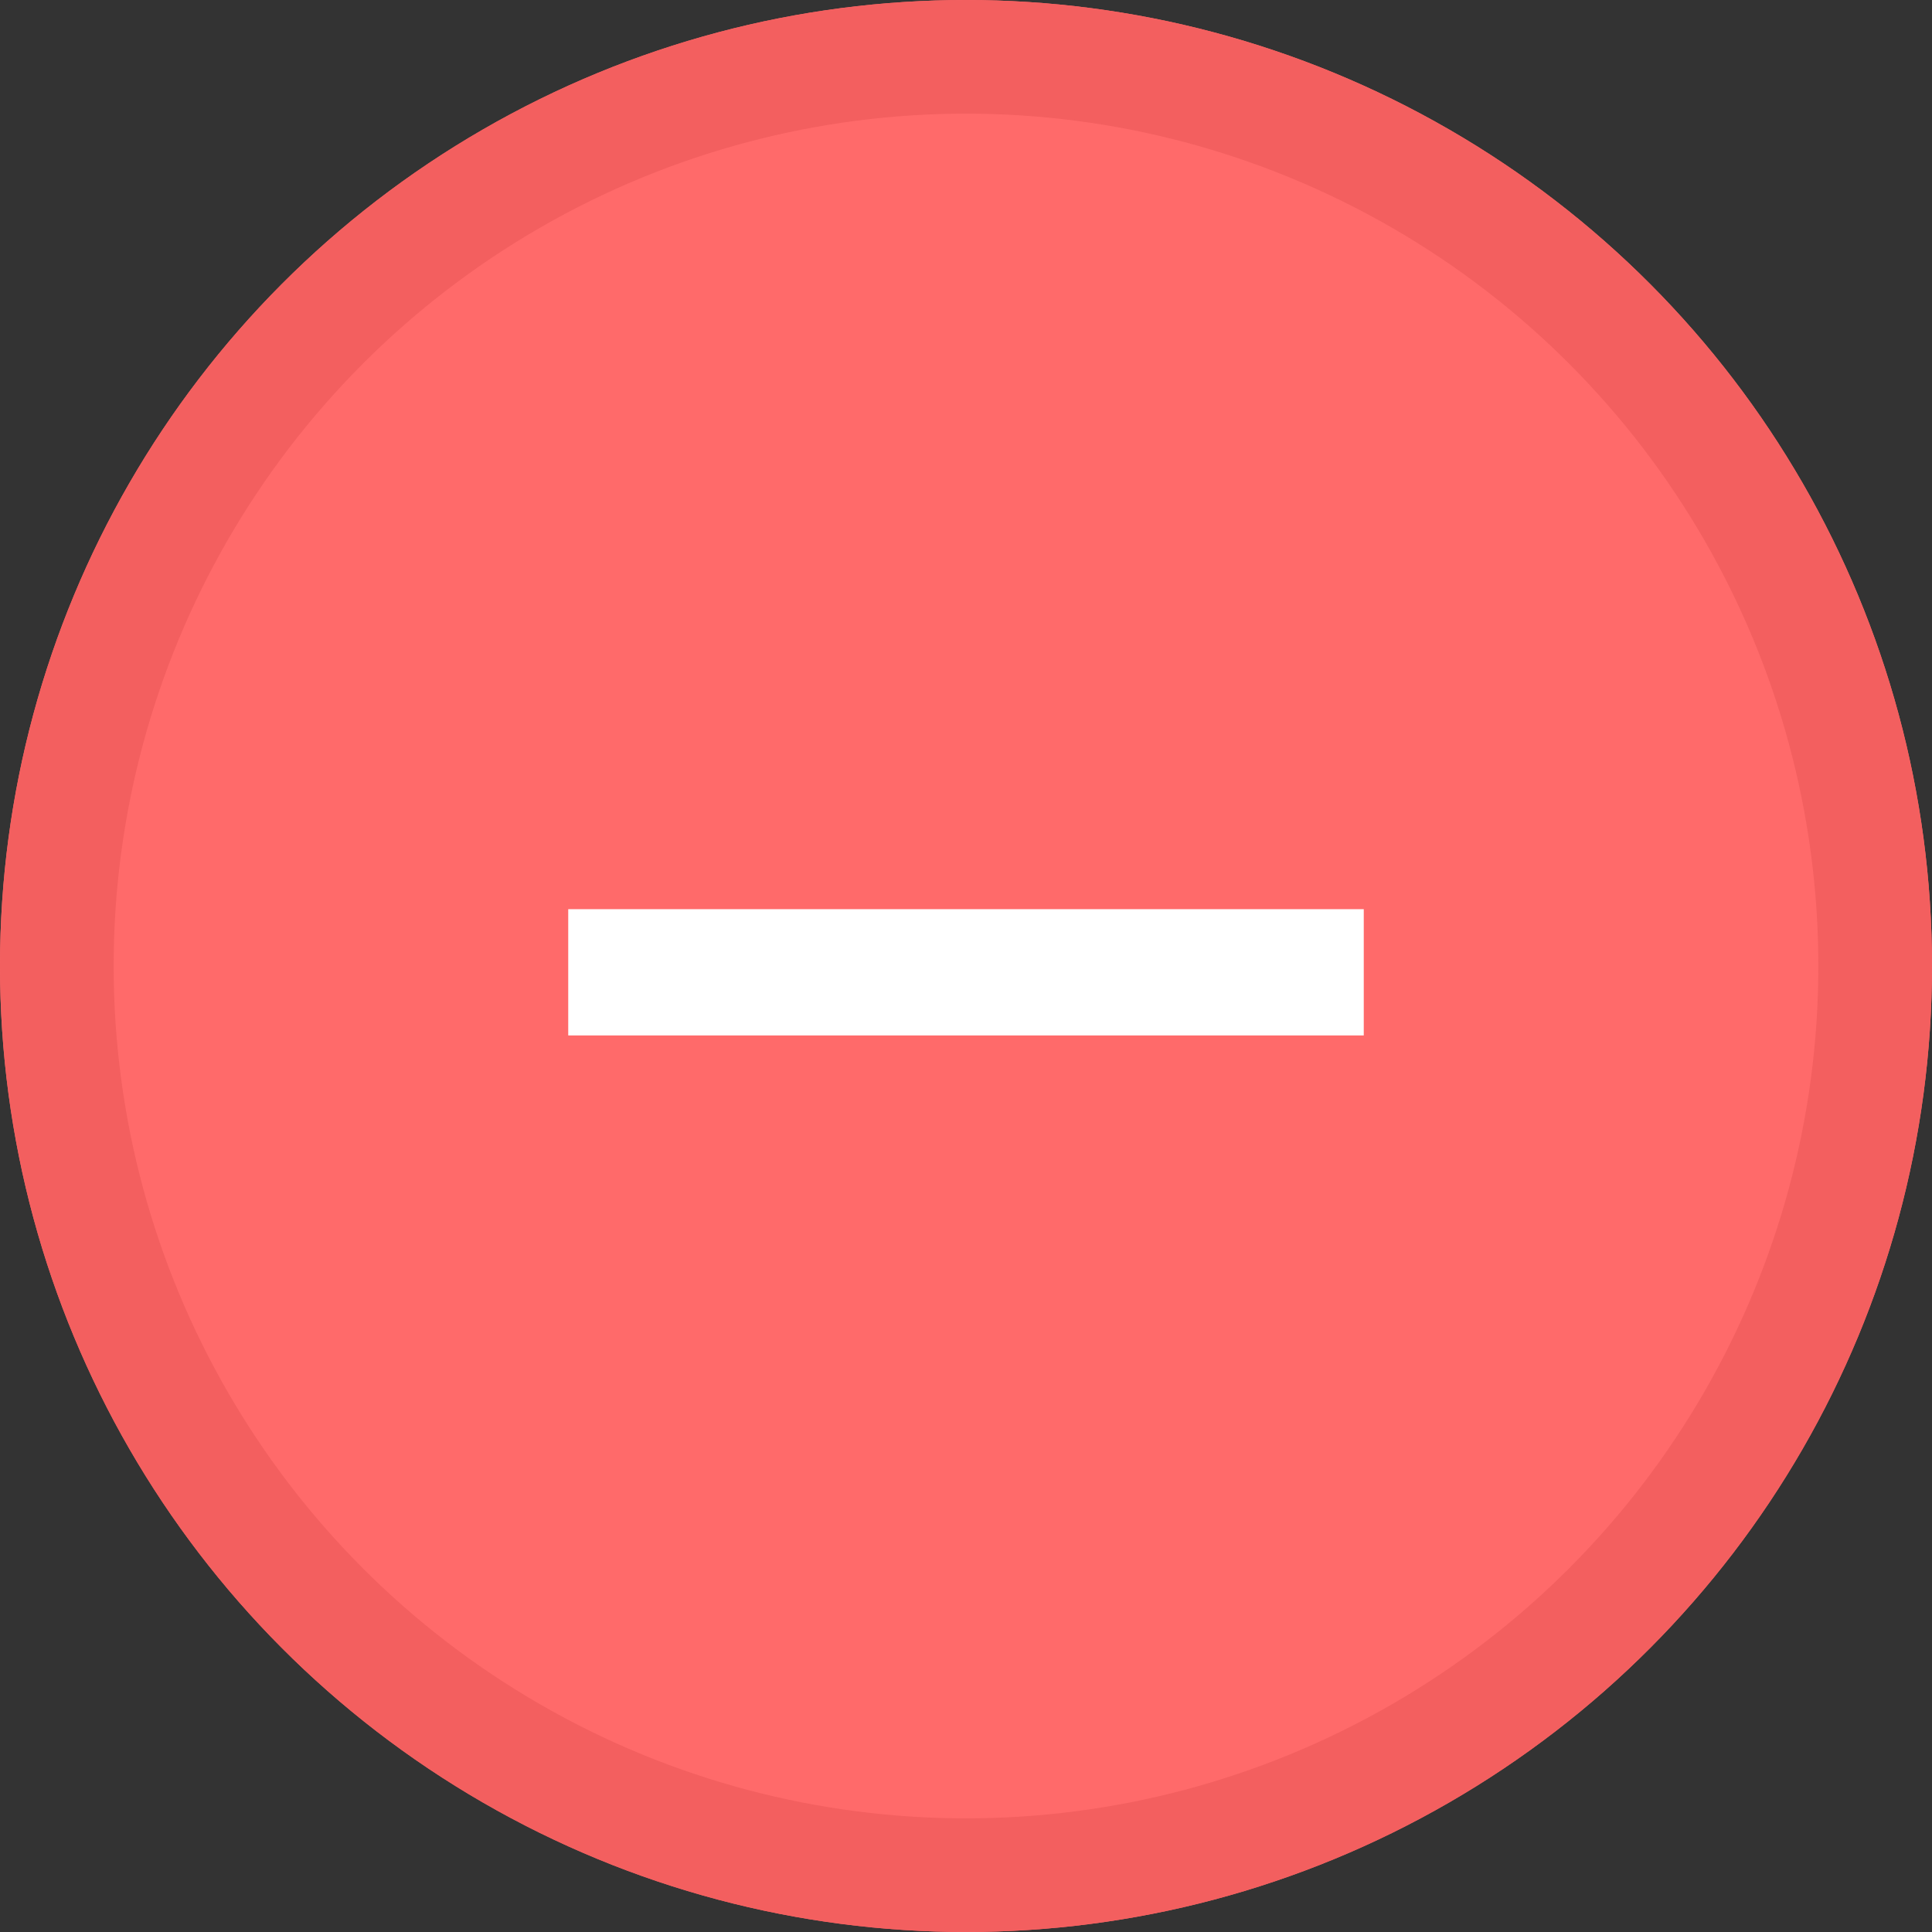 <?xml version="1.0" encoding="UTF-8"?>
<svg width="17px" height="17px" viewBox="0 0 17 17" version="1.1" xmlns="http://www.w3.org/2000/svg" xmlns:xlink="http://www.w3.org/1999/xlink">
    <rect x="0" y="0" width="17" height="17" fill="#333333" stroke="none"/>
    <!-- Generator: Sketch 47.1 (45422) - http://www.bohemiancoding.com/sketch -->
    <title>list_delete_normal</title>
    <desc>Created with Sketch.</desc>
    <defs>
        <circle id="path-1" cx="8.5" cy="8.5" r="8.5"></circle>
    </defs>
    <g id="按钮" stroke="none" stroke-width="1" fill="none" fill-rule="evenodd">
        <g id="list_delete">
            <g id="Oval-359">
                <use fill="#FF6A6A" fill-rule="evenodd" xlink:href="#path-1"></use>
                <circle stroke="#F35F5F" stroke-width="1" cx="8.5" cy="8.5" r="8"></circle>
            </g>
            <rect id="Rectangle-788" fill="#FFFFFF" fill-rule="evenodd" x="5" y="8" width="7" height="1.111"></rect>
        </g>
    </g>
</svg>